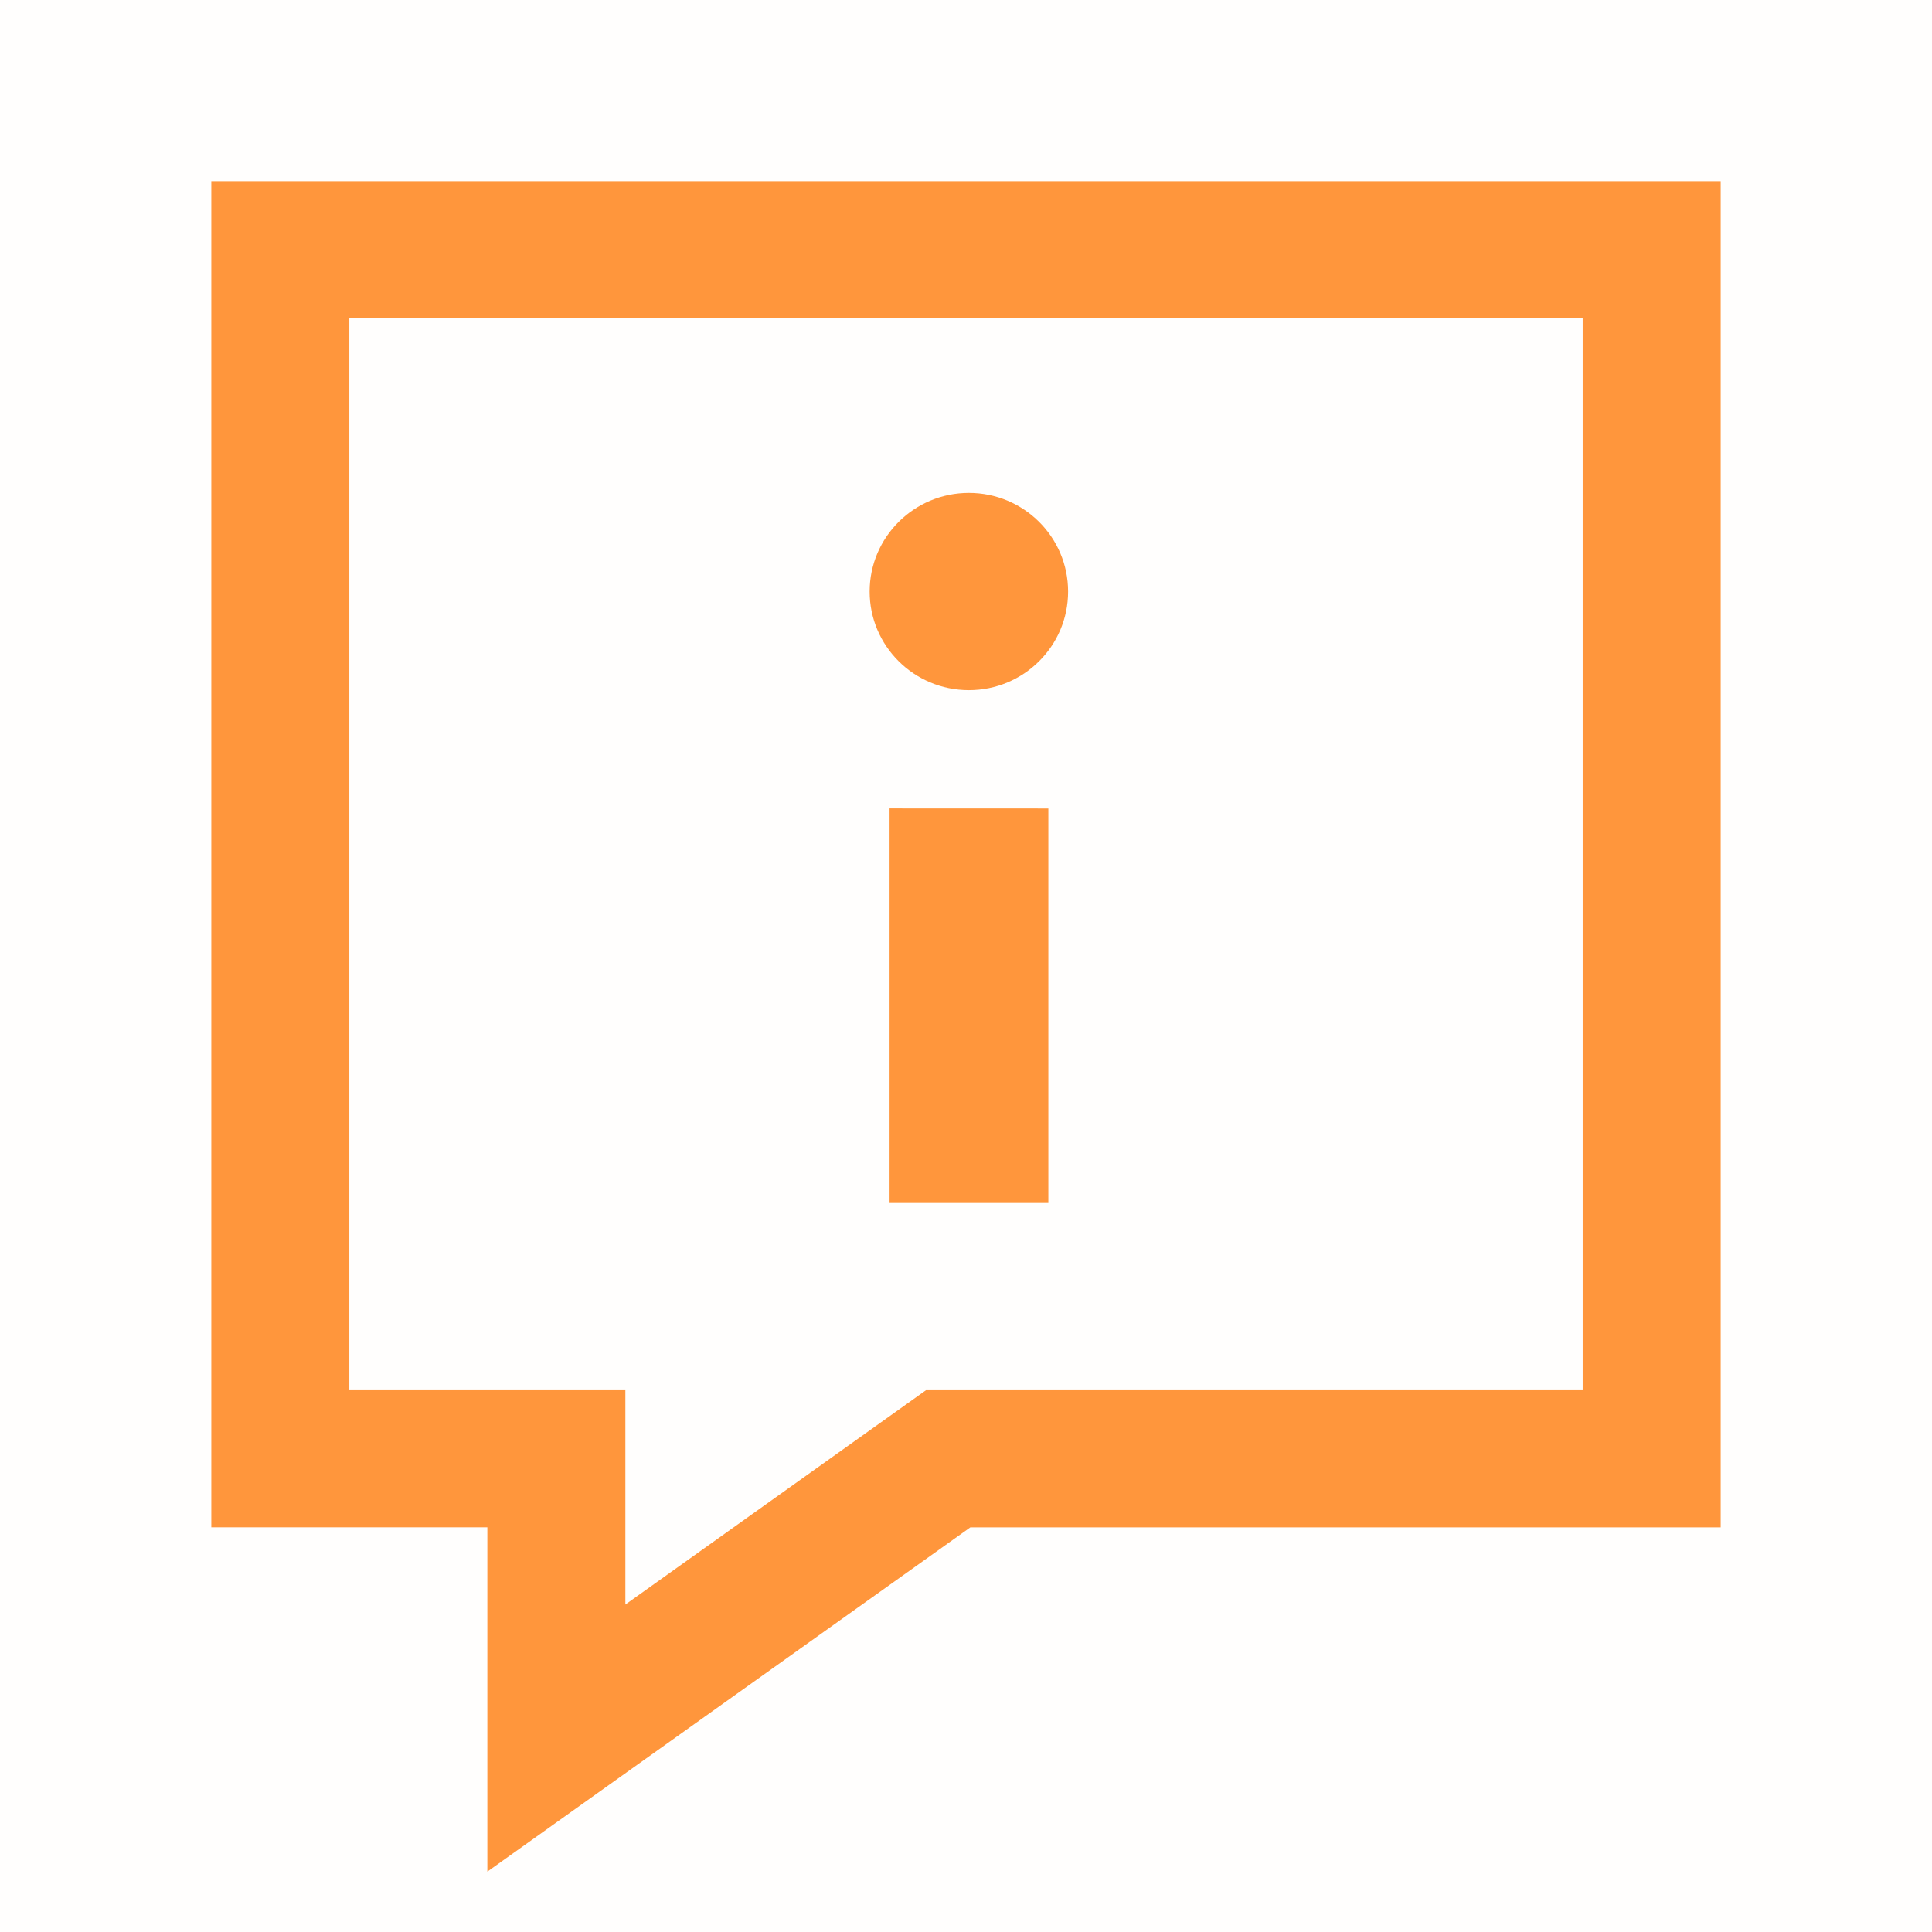 <svg width="32" height="32" viewBox="0 0 32 32" fill="none" xmlns="http://www.w3.org/2000/svg"><path opacity=".01" fill="#FF963C" d="M0 0h32v32H0z"/><path fill-rule="evenodd" clip-rule="evenodd" d="M28.5 25.298H16.072l-8 5.702v-5.703H3.5V3h25zM26.214 5.272H5.786v17.754h4.572v3.55l4.98-3.55h10.876zm-8.85 8.119v6.534h-2.63V13.39zm-1.316-1.96c.908 0 1.643-.731 1.643-1.633s-.735-1.634-1.643-1.634c-.907 0-1.644.732-1.644 1.634s.736 1.633 1.644 1.633" fill="#FF963C"/></svg>